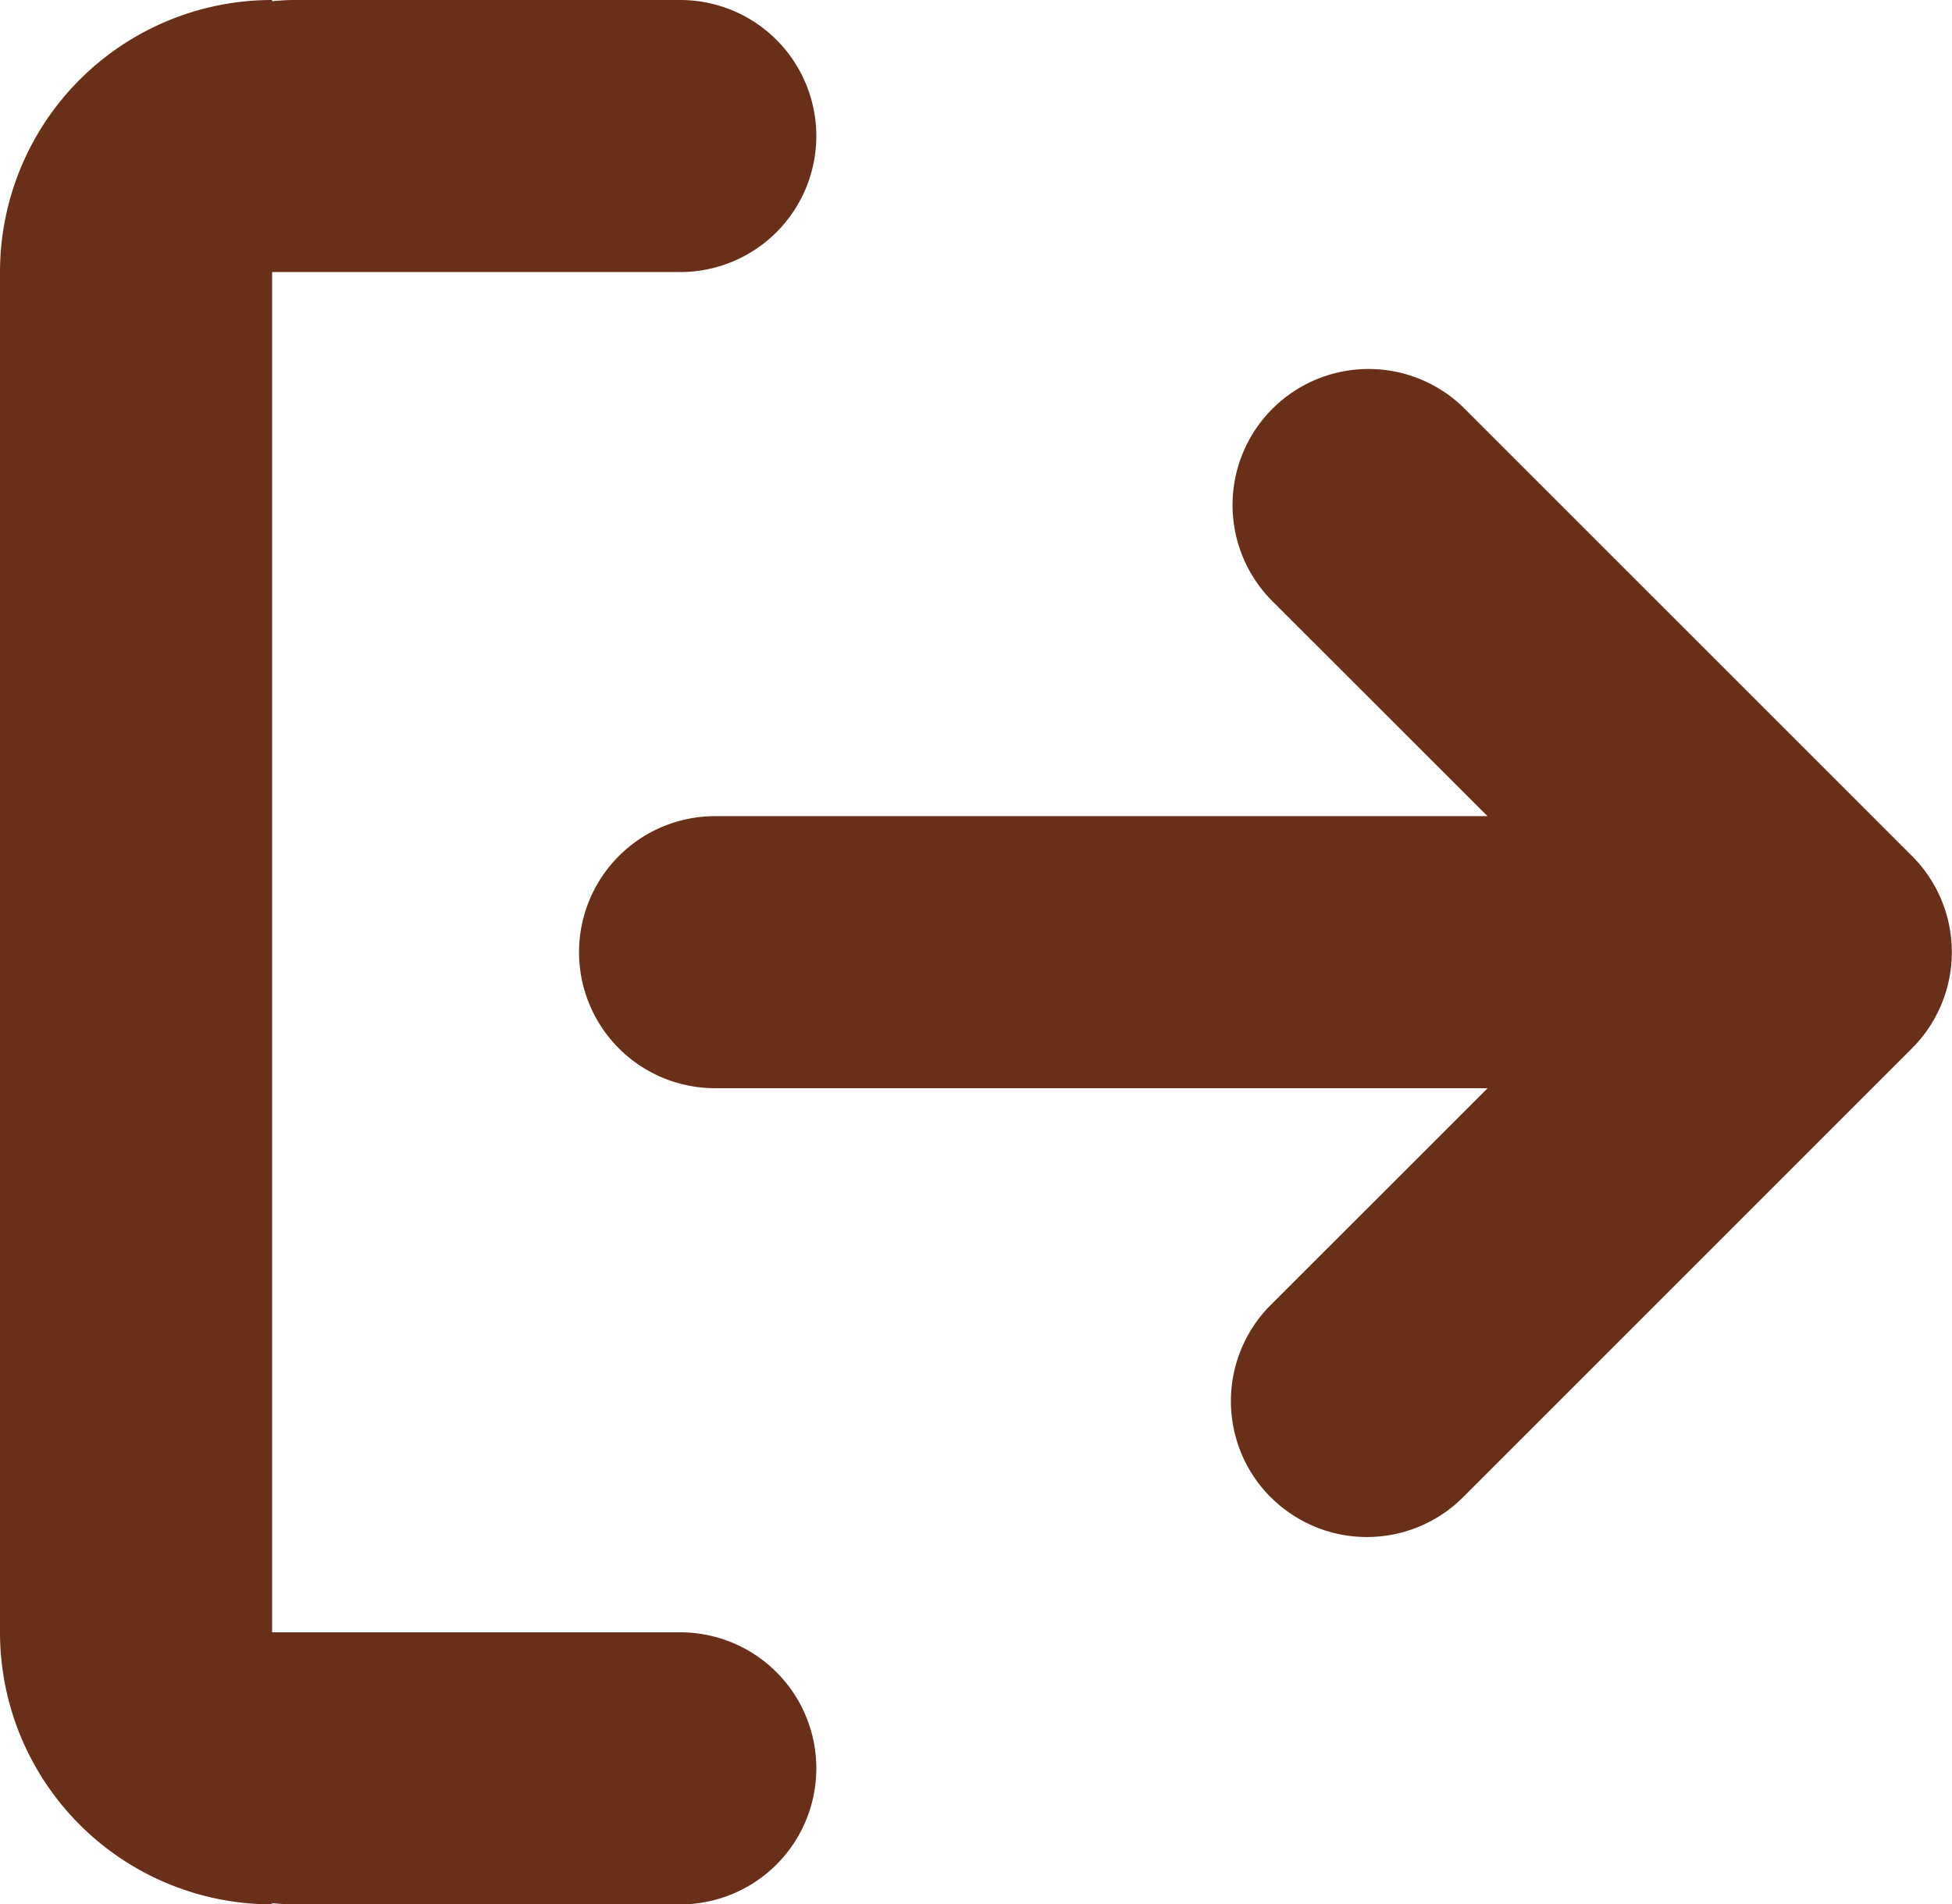 <svg xmlns="http://www.w3.org/2000/svg" width="21.521" height="21" viewBox="0 0 21.521 21"><path d="M1.488,21a2.293,2.293,0,0,1-.25-.014V21a3,3,0,0,1-3-3V3a3,3,0,0,1,3-3V.014A2.293,2.293,0,0,1,1.488,0h4.25a1.5,1.5,0,1,1,0,3h-4.5V18h4.5a1.5,1.5,0,1,1,0,3Zm10.76-4.489a1.5,1.5,0,0,1,0-2.121L14.639,12H6.122a1.5,1.5,0,1,1,0-3h8.516L12.248,6.611A1.5,1.5,0,0,1,14.369,4.49l4.949,4.949a1.5,1.5,0,0,1,0,2.121l-4.949,4.95a1.5,1.5,0,0,1-2.121,0Z" transform="translate(1.762)" fill="#6a2f19"/></svg>